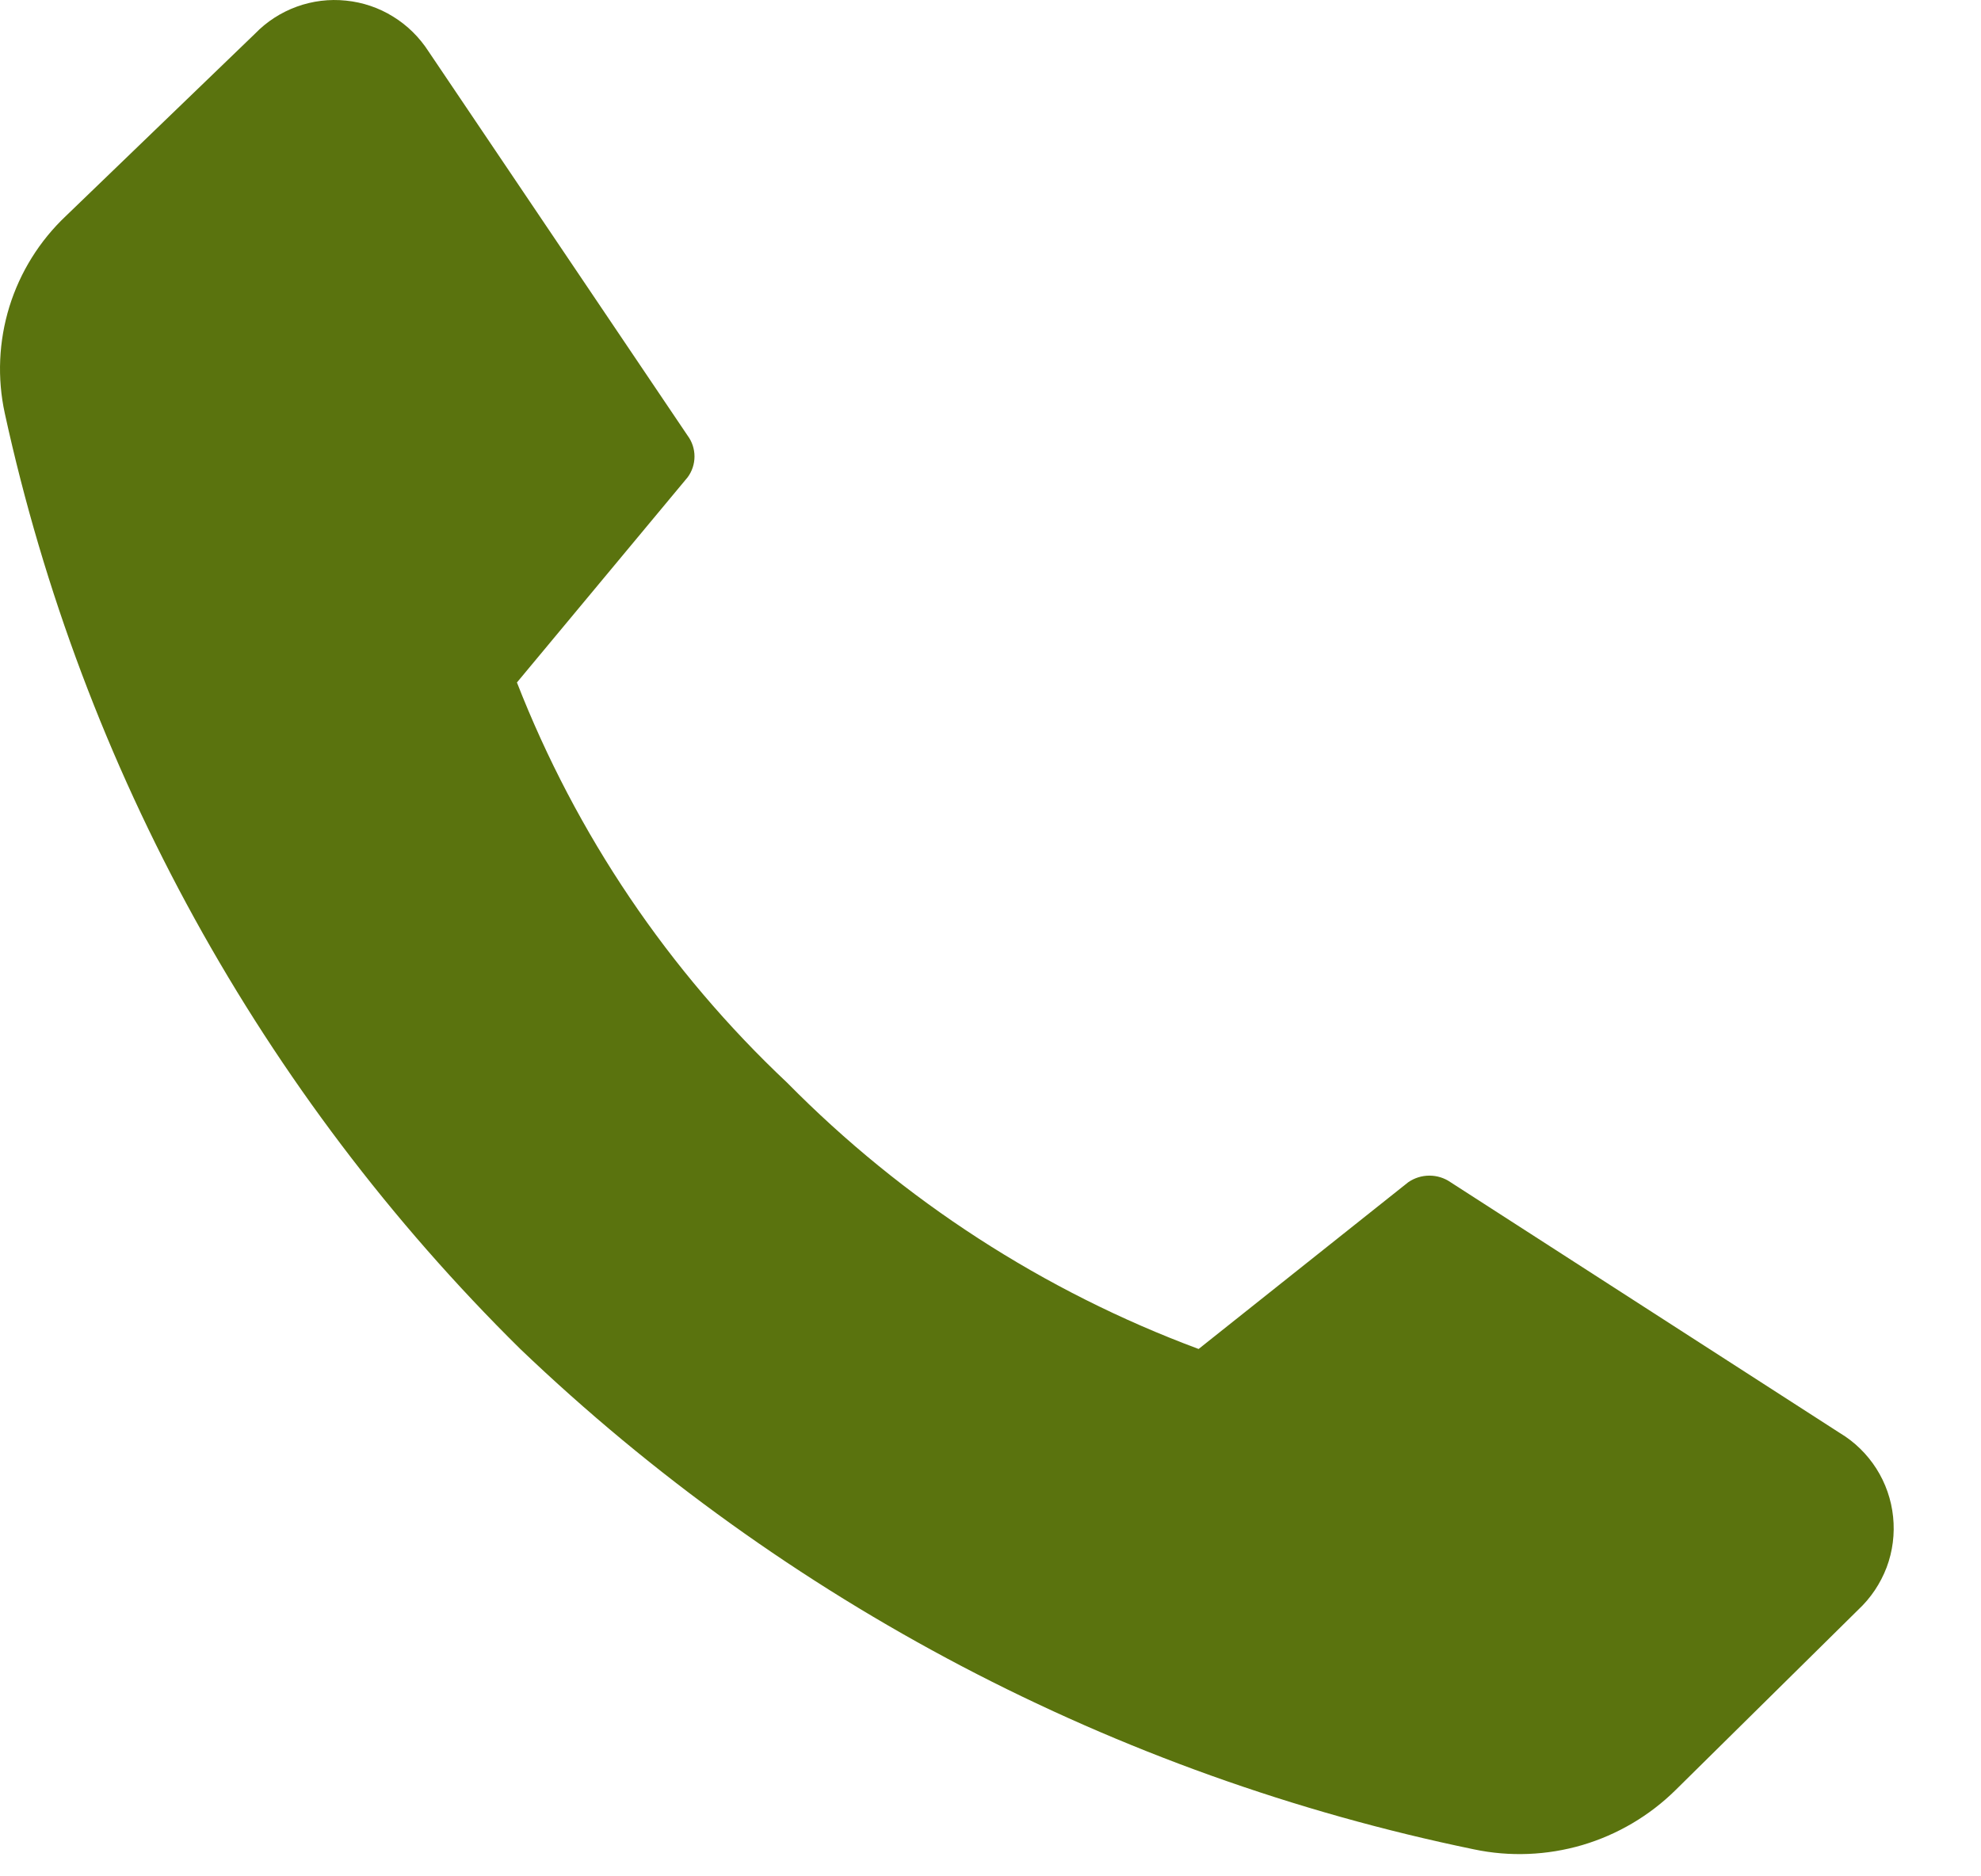 <svg width="19" height="18" viewBox="0 0 19 18" fill="none" xmlns="http://www.w3.org/2000/svg">
<path d="M7.55 10.387C8.663 11.516 10.01 12.388 11.496 12.941L13.507 11.341C13.567 11.3 13.637 11.278 13.71 11.278C13.782 11.278 13.853 11.3 13.912 11.341L17.646 13.747C17.788 13.832 17.907 13.949 17.996 14.088C18.085 14.228 18.14 14.386 18.157 14.551C18.174 14.715 18.153 14.882 18.095 15.036C18.036 15.191 17.943 15.33 17.822 15.443L16.072 17.171C15.822 17.418 15.514 17.6 15.176 17.7C14.838 17.799 14.481 17.814 14.136 17.741C10.698 17.031 7.528 15.368 4.99 12.941C2.508 10.491 0.79 7.373 0.046 3.965C-0.028 3.626 -0.012 3.273 0.09 2.942C0.193 2.61 0.38 2.31 0.632 2.072L2.446 0.323C2.558 0.207 2.695 0.119 2.846 0.064C2.997 0.009 3.159 -0.011 3.319 0.006C3.479 0.022 3.633 0.074 3.77 0.159C3.907 0.243 4.023 0.358 4.11 0.493L6.595 4.179C6.638 4.237 6.661 4.307 6.661 4.379C6.661 4.451 6.638 4.521 6.595 4.579L4.958 6.547C5.526 8.003 6.411 9.315 7.55 10.387Z" fill="#5A730E"/>
</svg>
